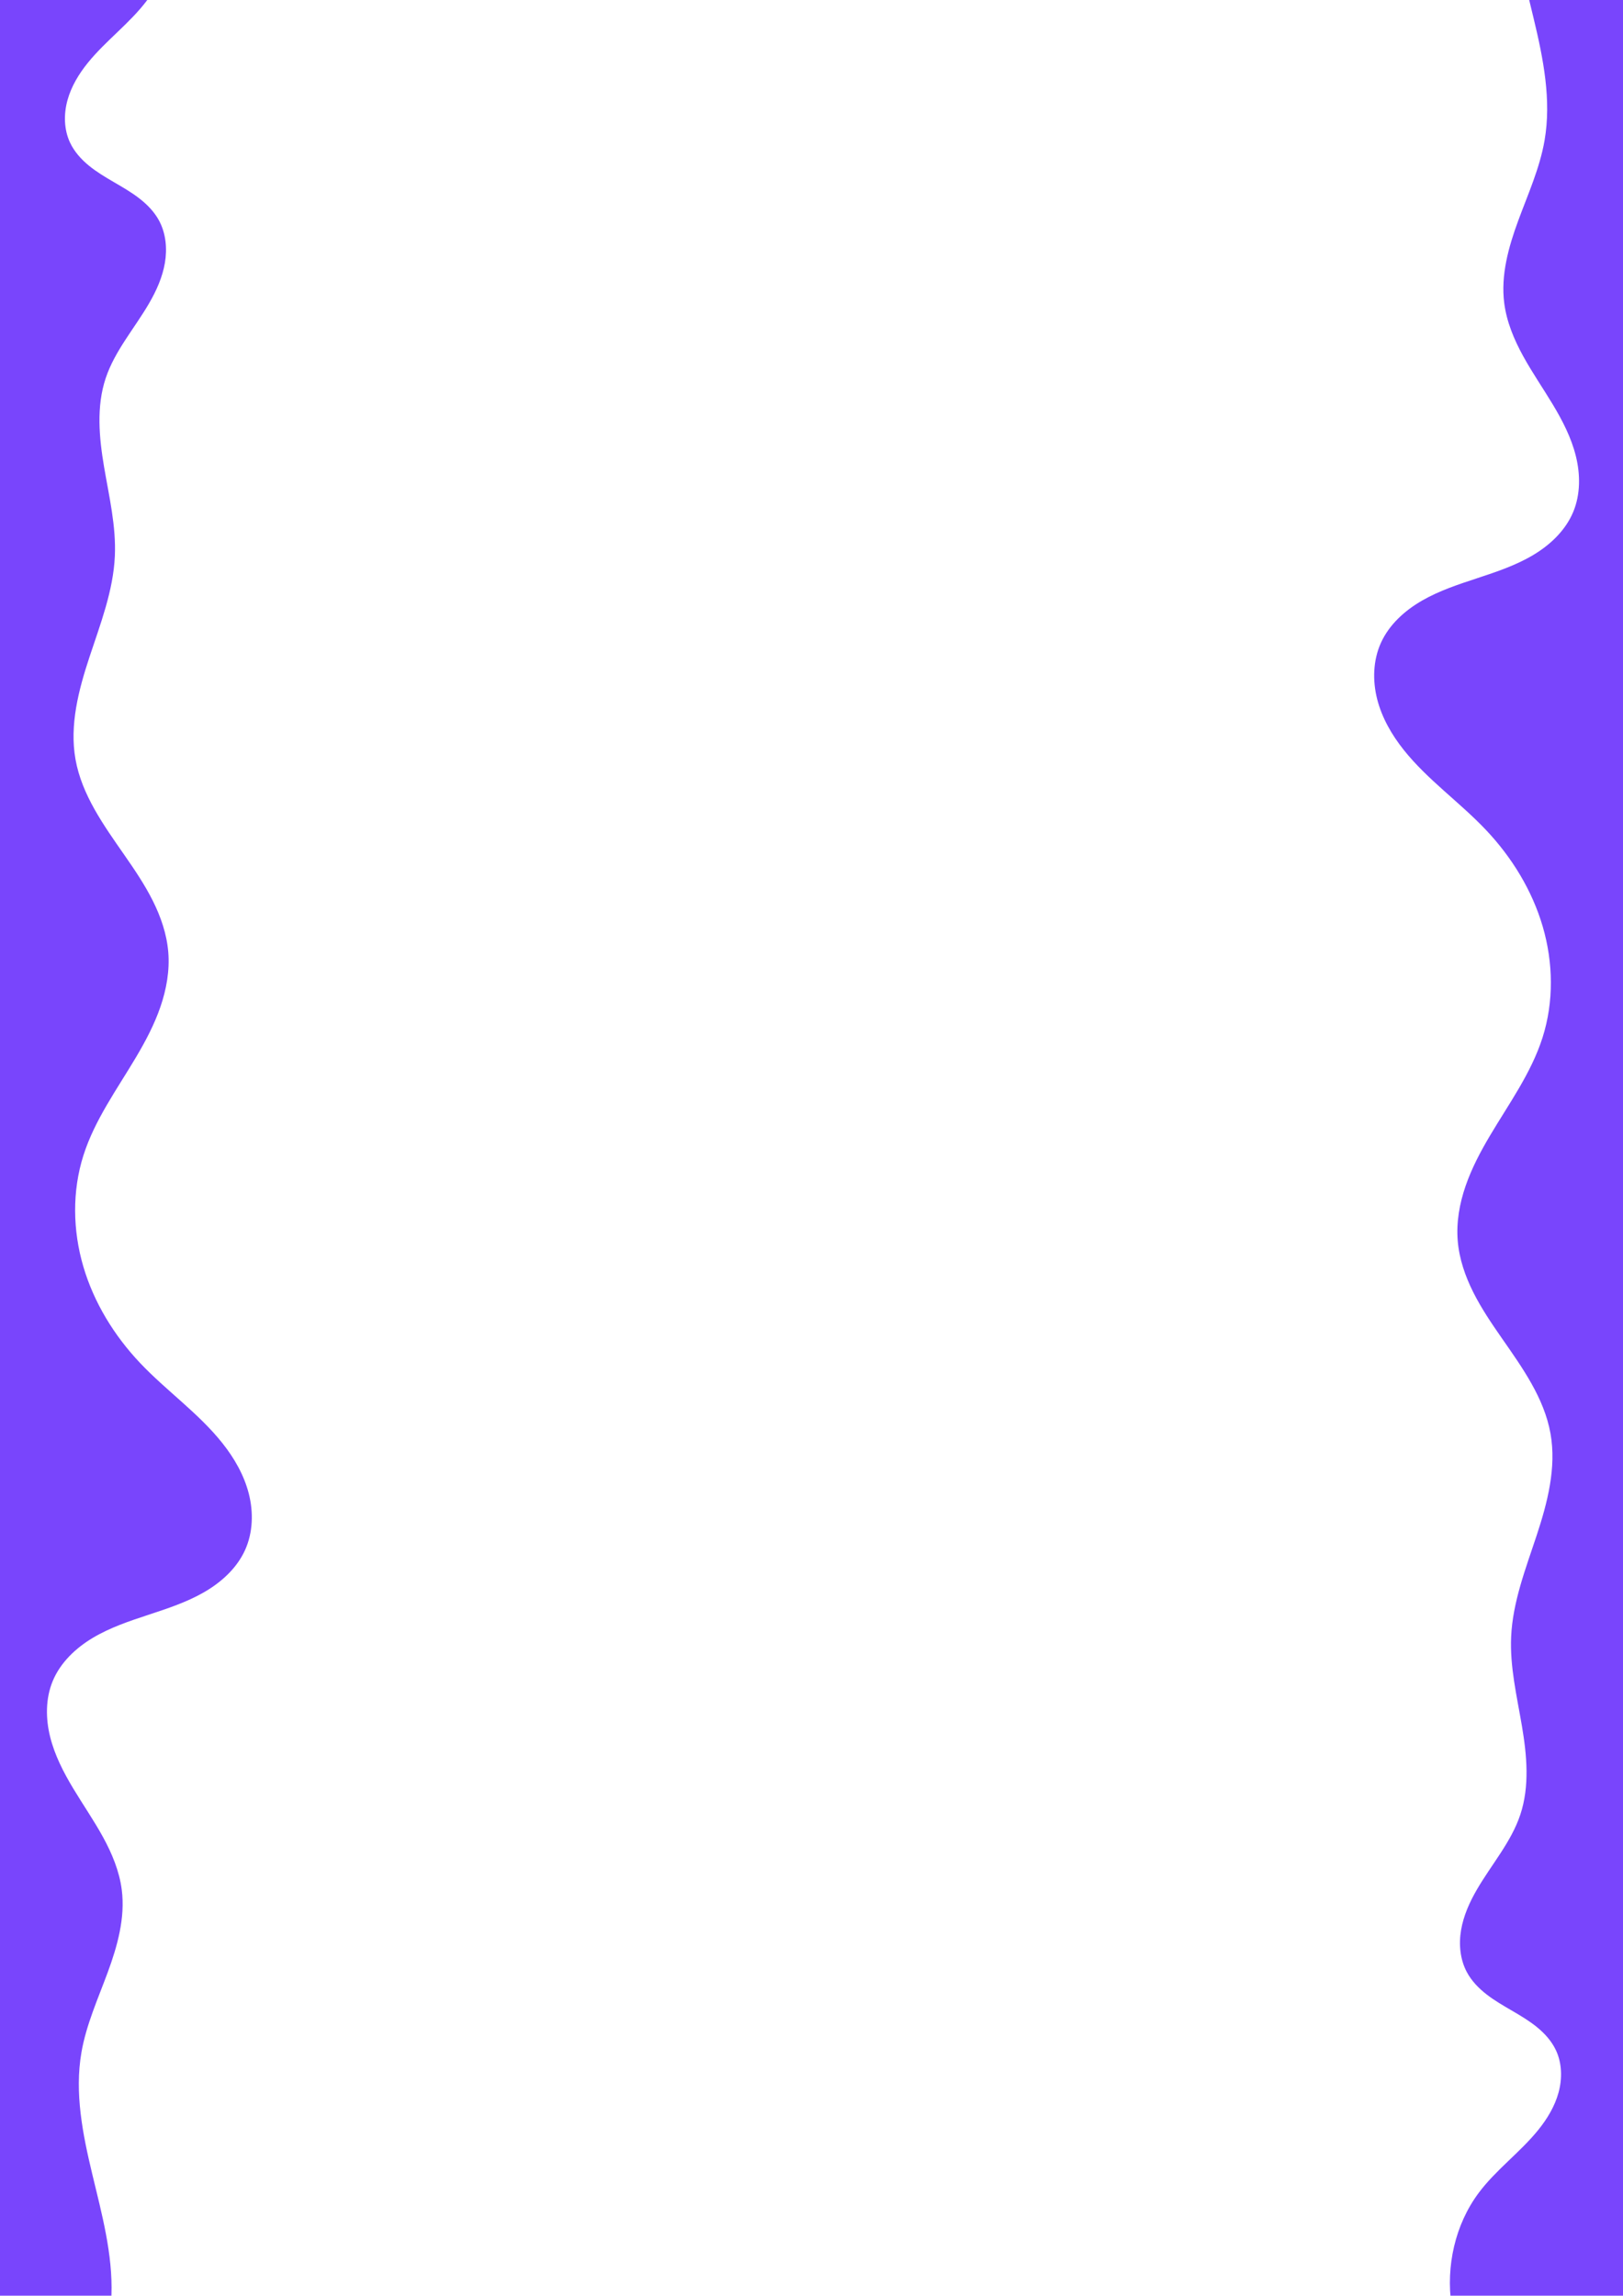 <?xml version="1.0" encoding="UTF-8" standalone="no"?>
<!-- Created with Inkscape (http://www.inkscape.org/) -->

<svg
   width="210mm"
   height="297mm"
   viewBox="0 0 210 297"
   version="1.1"
   id="svg5"
   xmlns="http://www.w3.org/2000/svg"
   xmlns:svg="http://www.w3.org/2000/svg">
  <defs
     id="defs2">
    <filter
       style="color-interpolation-filters:sRGB;"
       id="filter5490"
       x="-0.021"
       y="-0.003"
       width="1.032"
       height="1.008">
      <feFlood
         flood-opacity="0.2"
         flood-color="rgb(34,60,80)"
         result="flood"
         id="feFlood5480" />
      <feComposite
         in="flood"
         in2="SourceGraphic"
         operator="in"
         result="composite1"
         id="feComposite5482" />
      <feGaussianBlur
         in="composite1"
         stdDeviation="0.5"
         result="blur"
         id="feGaussianBlur5484" />
      <feOffset
         dx="-1"
         dy="0.5"
         result="offset"
         id="feOffset5486" />
      <feComposite
         in="SourceGraphic"
         in2="offset"
         operator="over"
         result="composite2"
         id="feComposite5488" />
    </filter>
  </defs>
  <g
     id="layer1">
    <path
       style="fill:#7945fc;fill-opacity:1;stroke:none;stroke-width:0.265px;stroke-linecap:butt;stroke-linejoin:miter;stroke-opacity:1;filter:url(#filter5490)"
       d="m 192.327,283.187 c 2.228,-2.987 5.329,-5.216 7.678,-8.108 1.174,-1.446 2.163,-3.076 2.655,-4.872 0.492,-1.797 0.457,-3.776 -0.332,-5.464 -0.549,-1.174 -1.438,-2.165 -2.441,-2.986 -1.003,-0.821 -2.124,-1.486 -3.244,-2.139 -1.12,-0.653 -2.249,-1.301 -3.274,-2.094 -1.026,-0.793 -1.952,-1.743 -2.566,-2.885 -0.887,-1.651 -1.066,-3.621 -0.752,-5.468 0.315,-1.847 1.095,-3.587 2.035,-5.208 1.879,-3.243 4.438,-6.145 5.624,-9.7 1.227,-3.678 0.855,-7.688 0.206,-11.511 -0.649,-3.823 -1.566,-7.65 -1.389,-11.523 0.207,-4.496 1.872,-8.773 3.284,-13.046 1.411,-4.273 2.596,-8.804 1.807,-13.235 -0.817,-4.589 -3.644,-8.522 -6.307,-12.348 -1.331,-1.913 -2.644,-3.848 -3.688,-5.932 -1.044,-2.083 -1.818,-4.329 -2.008,-6.652 -0.197,-2.4 0.235,-4.822 1.02,-7.099 0.785,-2.276 1.916,-4.418 3.144,-6.489 2.456,-4.142 5.346,-8.11 6.809,-12.698 1.479,-4.639 1.39,-9.721 0.018,-14.393 -1.372,-4.672 -3.993,-8.936 -7.34,-12.473 -3.408,-3.603 -7.564,-6.486 -10.65,-10.368 -1.543,-1.941 -2.809,-4.14 -3.422,-6.543 -0.613,-2.403 -0.54,-5.023 0.48,-7.283 1.066,-2.362 3.087,-4.188 5.334,-5.479 2.246,-1.291 4.731,-2.102 7.191,-2.913 2.461,-0.811 4.94,-1.642 7.166,-2.968 2.226,-1.326 4.208,-3.204 5.2,-5.597 0.936,-2.26 0.925,-4.832 0.337,-7.206 -0.588,-2.374 -1.721,-4.578 -2.981,-6.674 -1.26,-2.096 -2.656,-4.111 -3.835,-6.254 -1.178,-2.143 -2.143,-4.443 -2.453,-6.869 -0.462,-3.615 0.553,-7.252 1.813,-10.672 1.259,-3.42 2.784,-6.779 3.405,-10.369 0.905,-5.228 -0.162,-10.581 -1.401,-15.739 -1.239,-5.159 -2.666,-10.365 -2.483,-15.667 0.125,-3.621 1.023,-7.239 2.803,-10.395 1.78,-3.156 4.46,-5.833 7.72,-7.417 2.964,-1.44 6.347,-1.949 9.626,-1.62 3.279,0.329 6.453,1.478 9.279,3.173 5.652,3.391 9.807,8.846 12.878,14.677 7.707,14.633 9.189,31.748 8.724,48.28 -0.465,16.532 -2.722,33.038 -1.88,49.555 1.16,22.749 8.154,44.769 15.785,66.231 7.631,21.462 15.999,42.82 20.094,65.228 4.095,22.408 3.645,46.317 -5.886,67.006 -4.766,10.344 -11.78,19.723 -20.753,26.737 -8.973,7.015 -19.933,11.598 -31.29,12.452 -5.103,0.384 -10.292,0.017 -15.202,-1.422 -4.911,-1.44 -9.538,-3.979 -13.153,-7.601 -3.615,-3.622 -6.178,-8.352 -6.903,-13.417 -0.726,-5.066 0.459,-10.441 3.519,-14.543 z"
       id="path2625" />
    <path
       style="fill:#7945fc;fill-opacity:1;stroke:none;stroke-width:0.265px;stroke-linecap:butt;stroke-linejoin:miter;stroke-opacity:1;filter:url(#filter5490)"
       d="m -32.11,282.801 c 2.228,-2.987 5.329,-5.216 7.678,-8.108 1.174,-1.446 2.163,-3.076 2.655,-4.872 0.492,-1.797 0.457,-3.776 -0.332,-5.464 -0.549,-1.174 -1.438,-2.165 -2.441,-2.986 -1.003,-0.821 -2.124,-1.486 -3.244,-2.139 -1.12,-0.653 -2.249,-1.301 -3.274,-2.094 -1.026,-0.793 -1.952,-1.743 -2.566,-2.885 -0.887,-1.651 -1.066,-3.621 -0.752,-5.468 0.315,-1.847 1.095,-3.587 2.035,-5.208 1.879,-3.243 4.438,-6.145 5.624,-9.7 1.227,-3.678 0.855,-7.688 0.206,-11.511 -0.649,-3.823 -1.566,-7.65 -1.389,-11.523 0.207,-4.496 1.872,-8.773 3.284,-13.046 1.411,-4.273 2.596,-8.804 1.807,-13.235 -0.817,-4.589 -3.644,-8.522 -6.307,-12.348 -1.331,-1.913 -2.644,-3.848 -3.688,-5.932 -1.044,-2.083 -1.818,-4.329 -2.008,-6.652 -0.197,-2.4 0.235,-4.822 1.02,-7.099 0.785,-2.276 1.916,-4.418 3.144,-6.489 2.456,-4.142 5.346,-8.11 6.809,-12.698 1.479,-4.639 1.39,-9.721 0.018,-14.393 -1.372,-4.672 -3.993,-8.936 -7.34,-12.473 -3.408,-3.603 -7.564,-6.486 -10.65,-10.368 -1.543,-1.941 -2.809,-4.14 -3.422,-6.543 -0.613,-2.403 -0.54,-5.023 0.48,-7.283 1.066,-2.362 3.087,-4.188 5.334,-5.479 2.246,-1.291 4.731,-2.102 7.191,-2.913 2.461,-0.811 4.94,-1.642 7.166,-2.968 2.226,-1.326 4.208,-3.204 5.2,-5.597 0.936,-2.26 0.925,-4.832 0.337,-7.206 -0.588,-2.374 -1.721,-4.578 -2.981,-6.674 -1.26,-2.096 -2.656,-4.111 -3.835,-6.254 -1.178,-2.143 -2.143,-4.443 -2.453,-6.869 -0.462,-3.615 0.553,-7.252 1.813,-10.672 1.259,-3.42 2.784,-6.779 3.405,-10.369 0.905,-5.228 -0.162,-10.581 -1.401,-15.739 -1.239,-5.159 -2.666,-10.365 -2.483,-15.667 0.125,-3.621 1.023,-7.239 2.803,-10.395 1.78,-3.156 4.46,-5.833 7.72,-7.417 2.964,-1.44 6.347,-1.949 9.626,-1.62 3.279,0.329 6.453,1.478 9.279,3.173 5.652,3.391 9.807,8.846 12.878,14.677 7.707,14.633 9.189,31.748 8.724,48.28 -0.465,16.532 -2.722,33.038 -1.88,49.555 1.16,22.749 8.154,44.769 15.785,66.231 7.631,21.462 15.999,42.82 20.094,65.228 4.095,22.408 3.645,46.317 -5.886,67.006 -4.766,10.344 -11.78,19.723 -20.753,26.737 -8.973,7.015 -19.933,11.598 -31.29,12.452 -5.103,0.384 -10.292,0.017 -15.202,-1.422 -4.911,-1.44 -9.538,-3.979 -13.153,-7.601 -3.615,-3.622 -6.178,-8.352 -6.903,-13.417 -0.726,-5.066 0.459,-10.441 3.519,-14.543 z"
       id="path5590"
       transform="rotate(180,-7.025,141.649)" />
  </g>
</svg>
